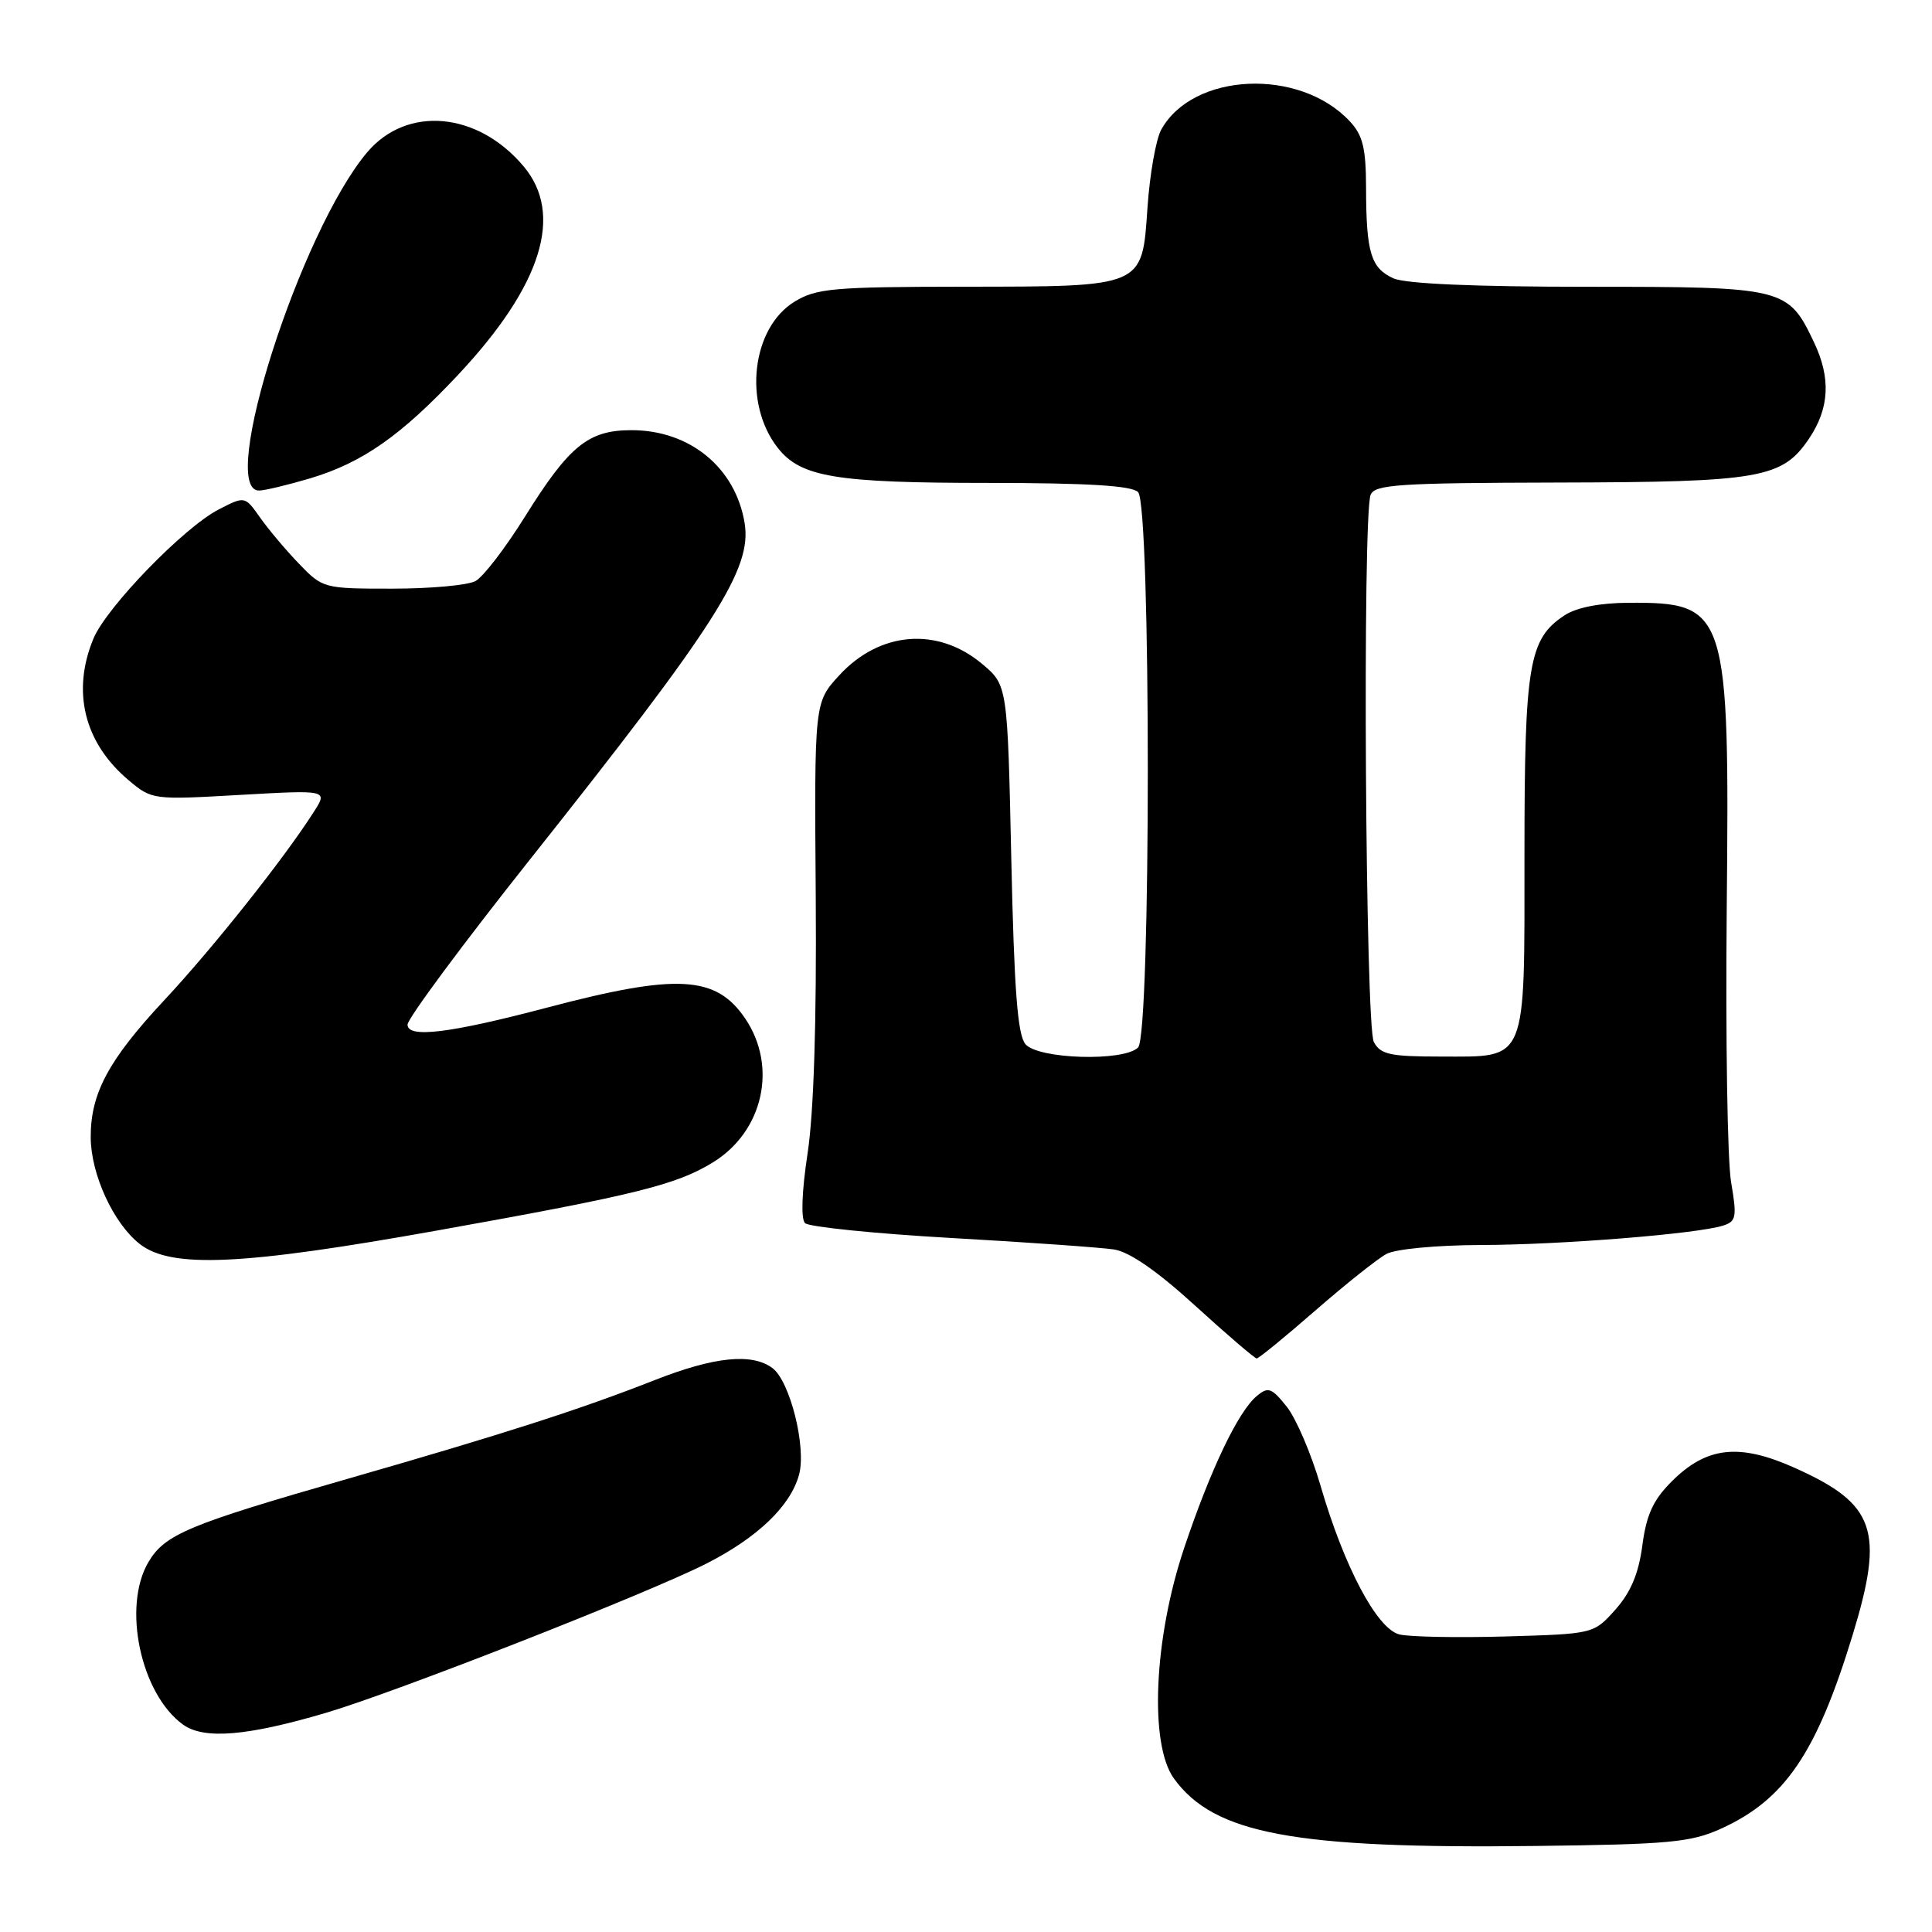 <?xml version="1.0" encoding="UTF-8" standalone="no"?>
<!DOCTYPE svg PUBLIC "-//W3C//DTD SVG 1.1//EN" "http://www.w3.org/Graphics/SVG/1.1/DTD/svg11.dtd" >
<svg xmlns="http://www.w3.org/2000/svg" xmlns:xlink="http://www.w3.org/1999/xlink" version="1.1" viewBox="0 0 256 256">
 <g >
 <path fill="currentColor"
d=" M 228.00 242.33 C 236.51 238.48 240.71 232.30 245.50 216.59 C 249.71 202.79 248.50 199.29 237.86 194.52 C 230.45 191.19 226.12 191.67 221.48 196.33 C 219.05 198.76 218.15 200.73 217.62 204.78 C 217.12 208.53 216.09 210.98 214.05 213.28 C 211.17 216.50 211.17 216.50 199.50 216.84 C 193.09 217.02 186.75 216.90 185.42 216.57 C 182.45 215.82 178.10 207.61 174.96 196.80 C 173.75 192.64 171.74 187.95 170.50 186.39 C 168.50 183.89 168.04 183.72 166.54 184.97 C 164.07 187.01 160.39 194.73 156.89 205.17 C 152.89 217.11 152.27 231.13 155.55 235.66 C 160.87 243.01 171.49 244.99 203.50 244.60 C 221.15 244.39 224.03 244.12 228.00 242.33 Z  M 43.22 226.95 C 52.50 224.21 85.79 211.15 93.57 207.20 C 100.39 203.74 104.75 199.55 105.88 195.40 C 106.87 191.74 104.67 182.96 102.33 181.26 C 99.61 179.26 94.62 179.78 86.78 182.86 C 76.87 186.76 66.68 190.03 46.00 195.97 C 24.95 202.01 21.84 203.31 19.67 206.98 C 16.18 212.89 18.64 224.45 24.24 228.51 C 27.01 230.52 32.75 230.05 43.22 226.95 Z  M 174.29 173.65 C 178.30 170.16 182.54 166.78 183.72 166.15 C 184.93 165.50 190.38 164.99 196.18 164.97 C 206.76 164.95 224.85 163.50 228.31 162.40 C 230.06 161.85 230.17 161.27 229.38 156.64 C 228.89 153.81 228.64 137.55 228.80 120.49 C 229.19 80.81 228.86 79.81 215.82 79.87 C 211.99 79.89 208.90 80.49 207.32 81.53 C 202.57 84.64 202.00 88.01 202.00 113.14 C 202.00 141.15 202.47 140.00 190.88 140.00 C 184.18 140.00 182.92 139.72 182.04 138.07 C 180.92 135.98 180.52 68.41 181.61 65.58 C 182.14 64.20 185.30 63.99 206.36 63.94 C 233.32 63.88 236.16 63.38 239.72 58.10 C 242.41 54.09 242.62 50.10 240.37 45.37 C 236.93 38.11 236.47 38.00 210.41 38.00 C 195.31 38.00 186.23 37.60 184.63 36.88 C 181.65 35.52 181.03 33.48 181.01 24.94 C 181.00 19.63 180.59 17.94 178.86 16.08 C 172.21 8.94 158.05 9.58 153.86 17.20 C 153.17 18.46 152.35 23.09 152.05 27.47 C 151.32 38.14 151.72 37.97 127.50 37.99 C 110.45 38.01 108.17 38.21 105.30 39.96 C 99.59 43.44 98.44 53.48 103.07 59.36 C 106.11 63.22 110.73 63.99 131.05 63.99 C 144.14 64.00 149.95 64.35 150.80 65.20 C 152.52 66.92 152.52 137.08 150.80 138.80 C 148.91 140.69 137.54 140.35 135.87 138.35 C 134.83 137.10 134.38 131.14 134.00 113.74 C 133.50 90.78 133.50 90.78 130.10 87.94 C 124.21 83.03 116.55 83.66 111.20 89.49 C 107.90 93.08 107.90 93.08 108.09 118.79 C 108.21 135.44 107.83 147.43 107.01 152.82 C 106.24 157.89 106.11 161.51 106.67 162.07 C 107.17 162.57 115.89 163.46 126.04 164.04 C 136.19 164.61 145.90 165.30 147.61 165.56 C 149.67 165.88 153.32 168.41 158.38 173.02 C 162.59 176.86 166.26 180.00 166.52 180.00 C 166.79 180.00 170.29 177.14 174.29 173.65 Z  M 58.20 163.00 C 84.17 158.35 89.67 156.99 94.50 154.00 C 101.14 149.90 103.05 141.33 98.75 134.97 C 94.88 129.25 89.74 128.96 72.50 133.51 C 59.59 136.92 54.00 137.60 54.00 135.77 C 54.00 134.97 61.31 125.11 70.25 113.85 C 94.94 82.76 99.65 75.38 98.67 69.33 C 97.47 61.98 91.42 57.00 83.68 57.00 C 77.94 57.00 75.43 59.05 69.54 68.49 C 66.96 72.62 64.02 76.46 62.99 77.00 C 61.97 77.55 57.01 78.00 51.97 78.00 C 42.93 78.00 42.76 77.96 39.65 74.73 C 37.92 72.94 35.59 70.18 34.47 68.59 C 32.45 65.72 32.45 65.72 28.97 67.51 C 24.35 69.90 14.14 80.43 12.39 84.60 C 9.47 91.61 11.15 98.43 17.04 103.38 C 20.13 105.98 20.26 105.99 31.80 105.33 C 43.45 104.67 43.45 104.67 41.58 107.58 C 37.65 113.75 28.22 125.62 21.74 132.56 C 14.36 140.47 11.99 144.91 12.02 150.72 C 12.05 155.62 15.02 162.08 18.51 164.83 C 22.69 168.11 32.09 167.68 58.20 163.00 Z  M 41.04 63.40 C 48.03 61.32 53.15 57.73 60.81 49.55 C 71.79 37.80 74.73 28.39 69.38 22.04 C 63.30 14.81 53.94 13.96 48.68 20.15 C 39.84 30.57 28.81 65.00 34.32 65.00 C 35.04 65.00 38.07 64.28 41.04 63.40 Z "/>
</g>
</svg>